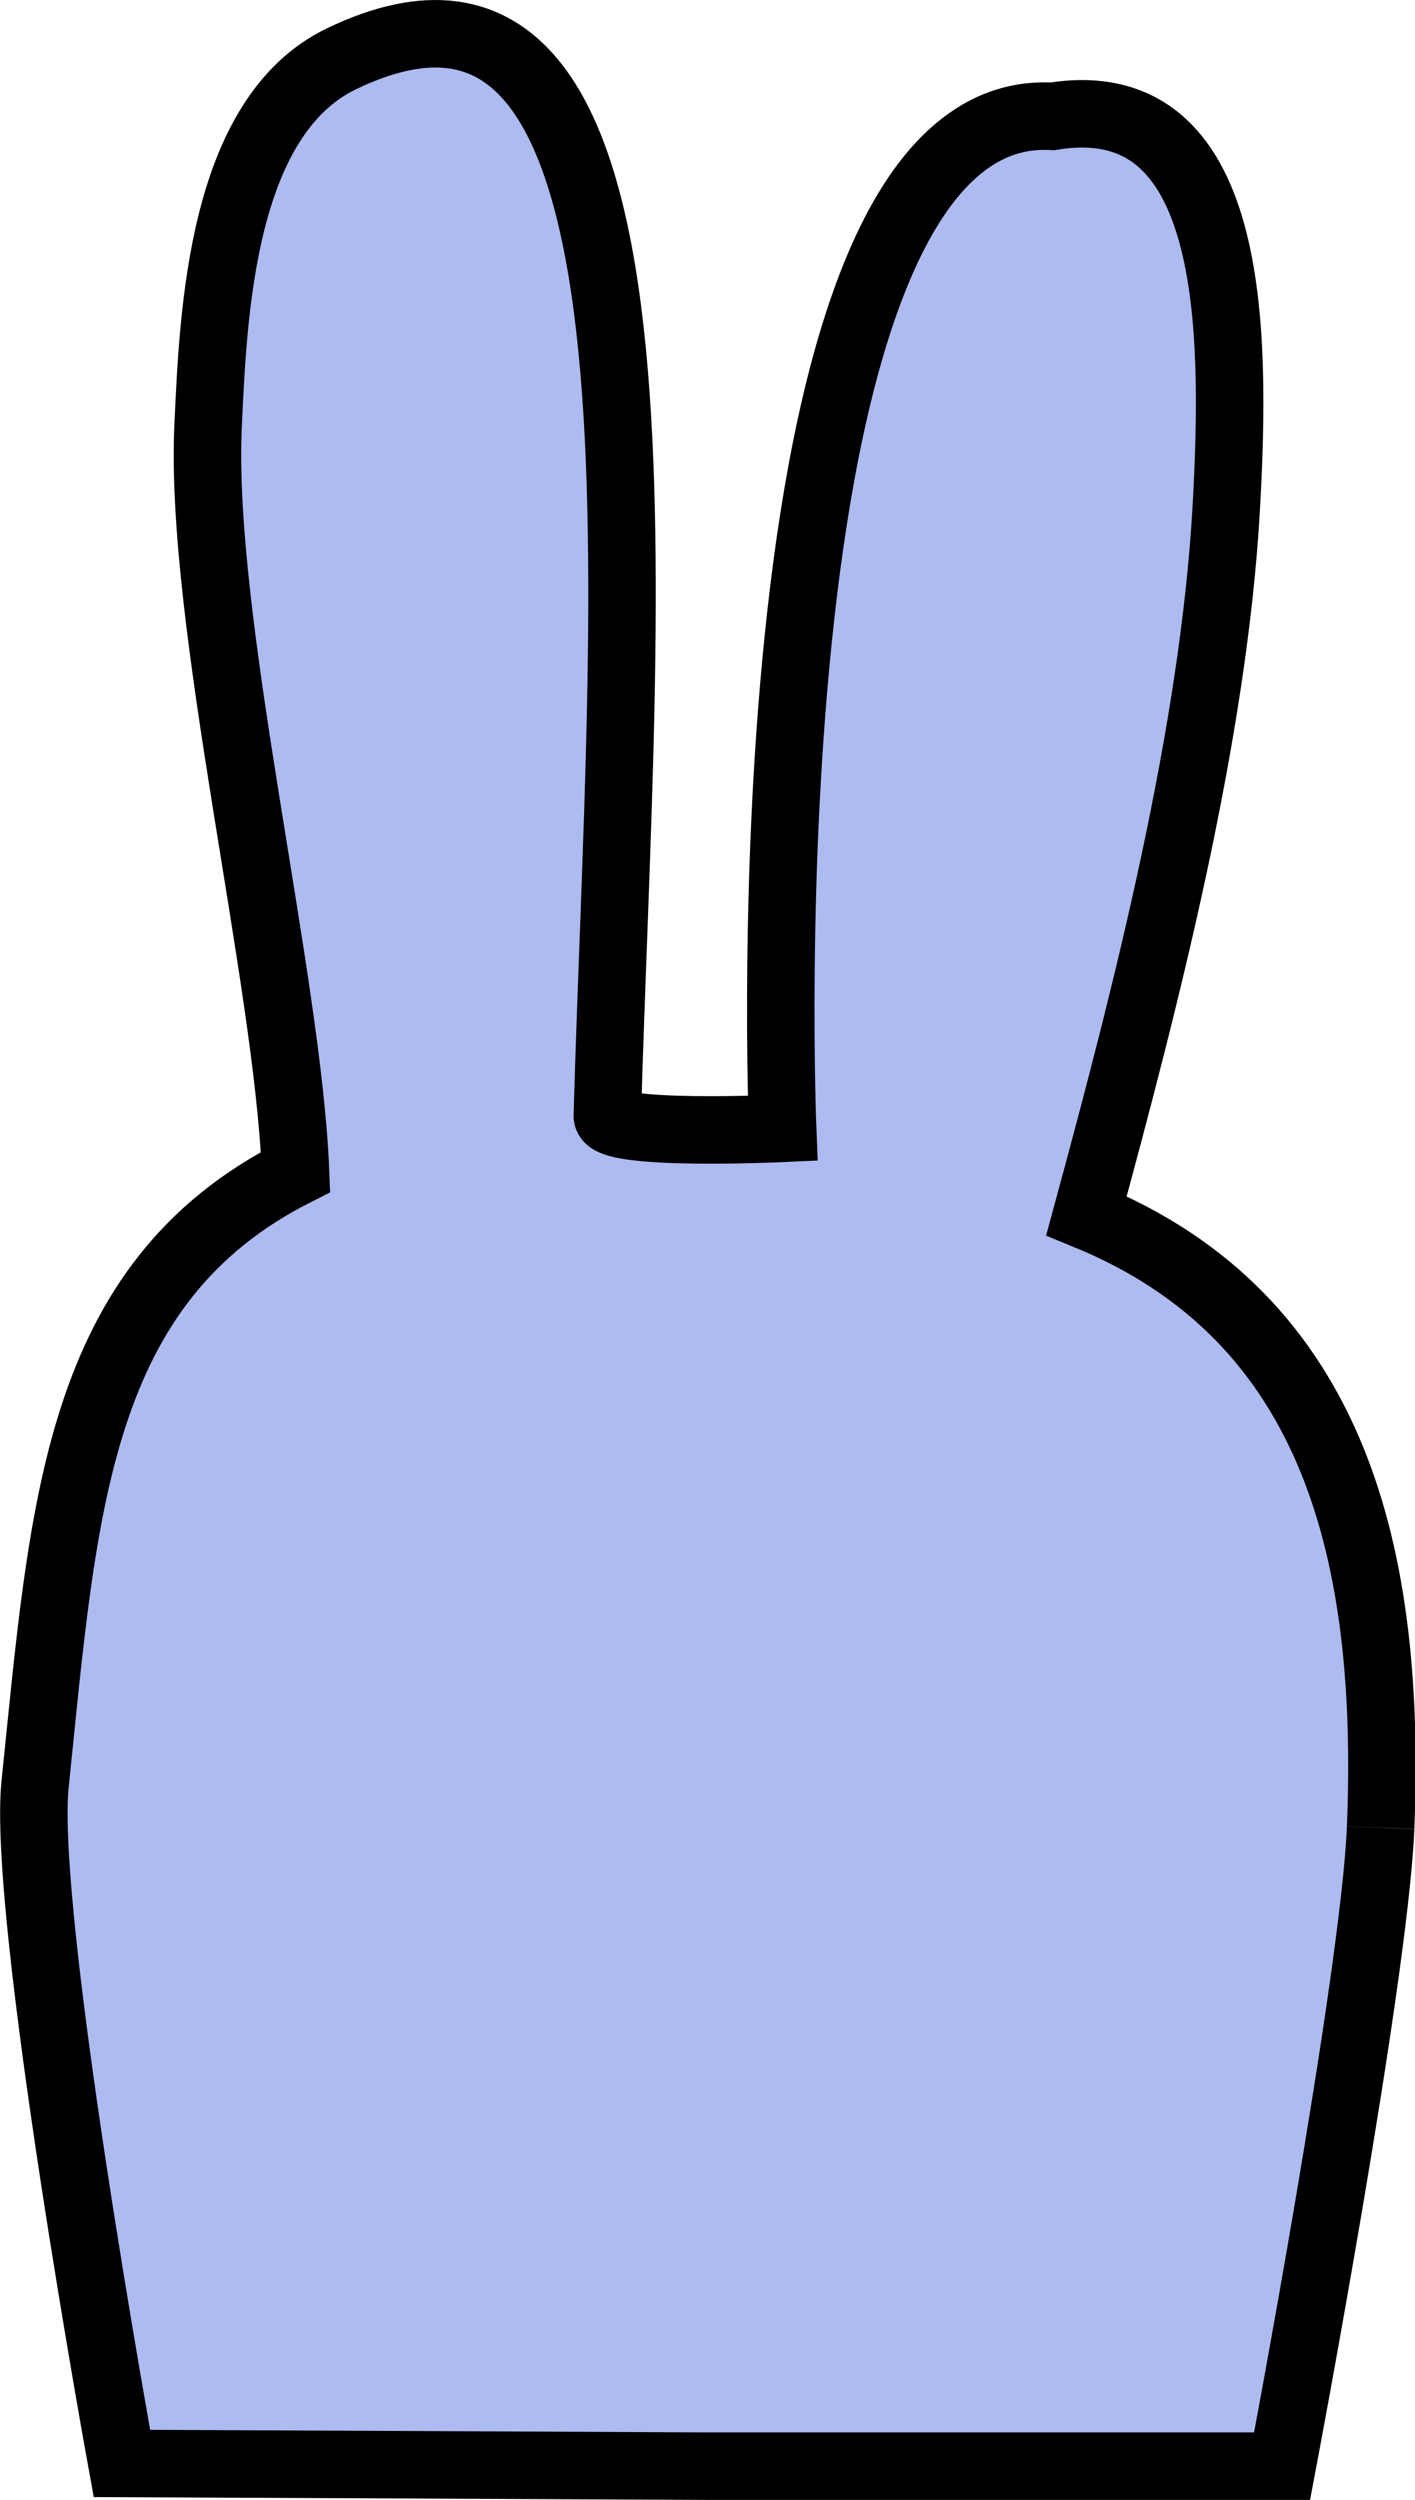 <svg xmlns="http://www.w3.org/2000/svg" height="74.06" viewBox="0 0 41.938 74.063"><path d="m40.92 54.15c-.182 4.467-2.92 18.913-2.92 18.913h-17l-17.387-.08c0 0-2.973-16.267-2.573-20.13.847-8.178 1.189-14.83 7.719-18.13-.224-5.739-2.864-16.36-2.591-22.13.154-3.274.375-9.134 3.958-10.854 10.276-4.932 8.306 15.89 7.874 31.32-.017.61 5.196.37 5.196.37 0 0-1.235-30.521 7.998-29.982 5.43-.886 5.445 6.274 5.153 11.56-.373 6.732-2.373 14.496-4.146 21.01 7.441 3.044 9.04 10.155 8.719 18.13" fill="#aebbf1" stroke="#000" fill-rule="evenodd" stroke-width="2"/></svg>